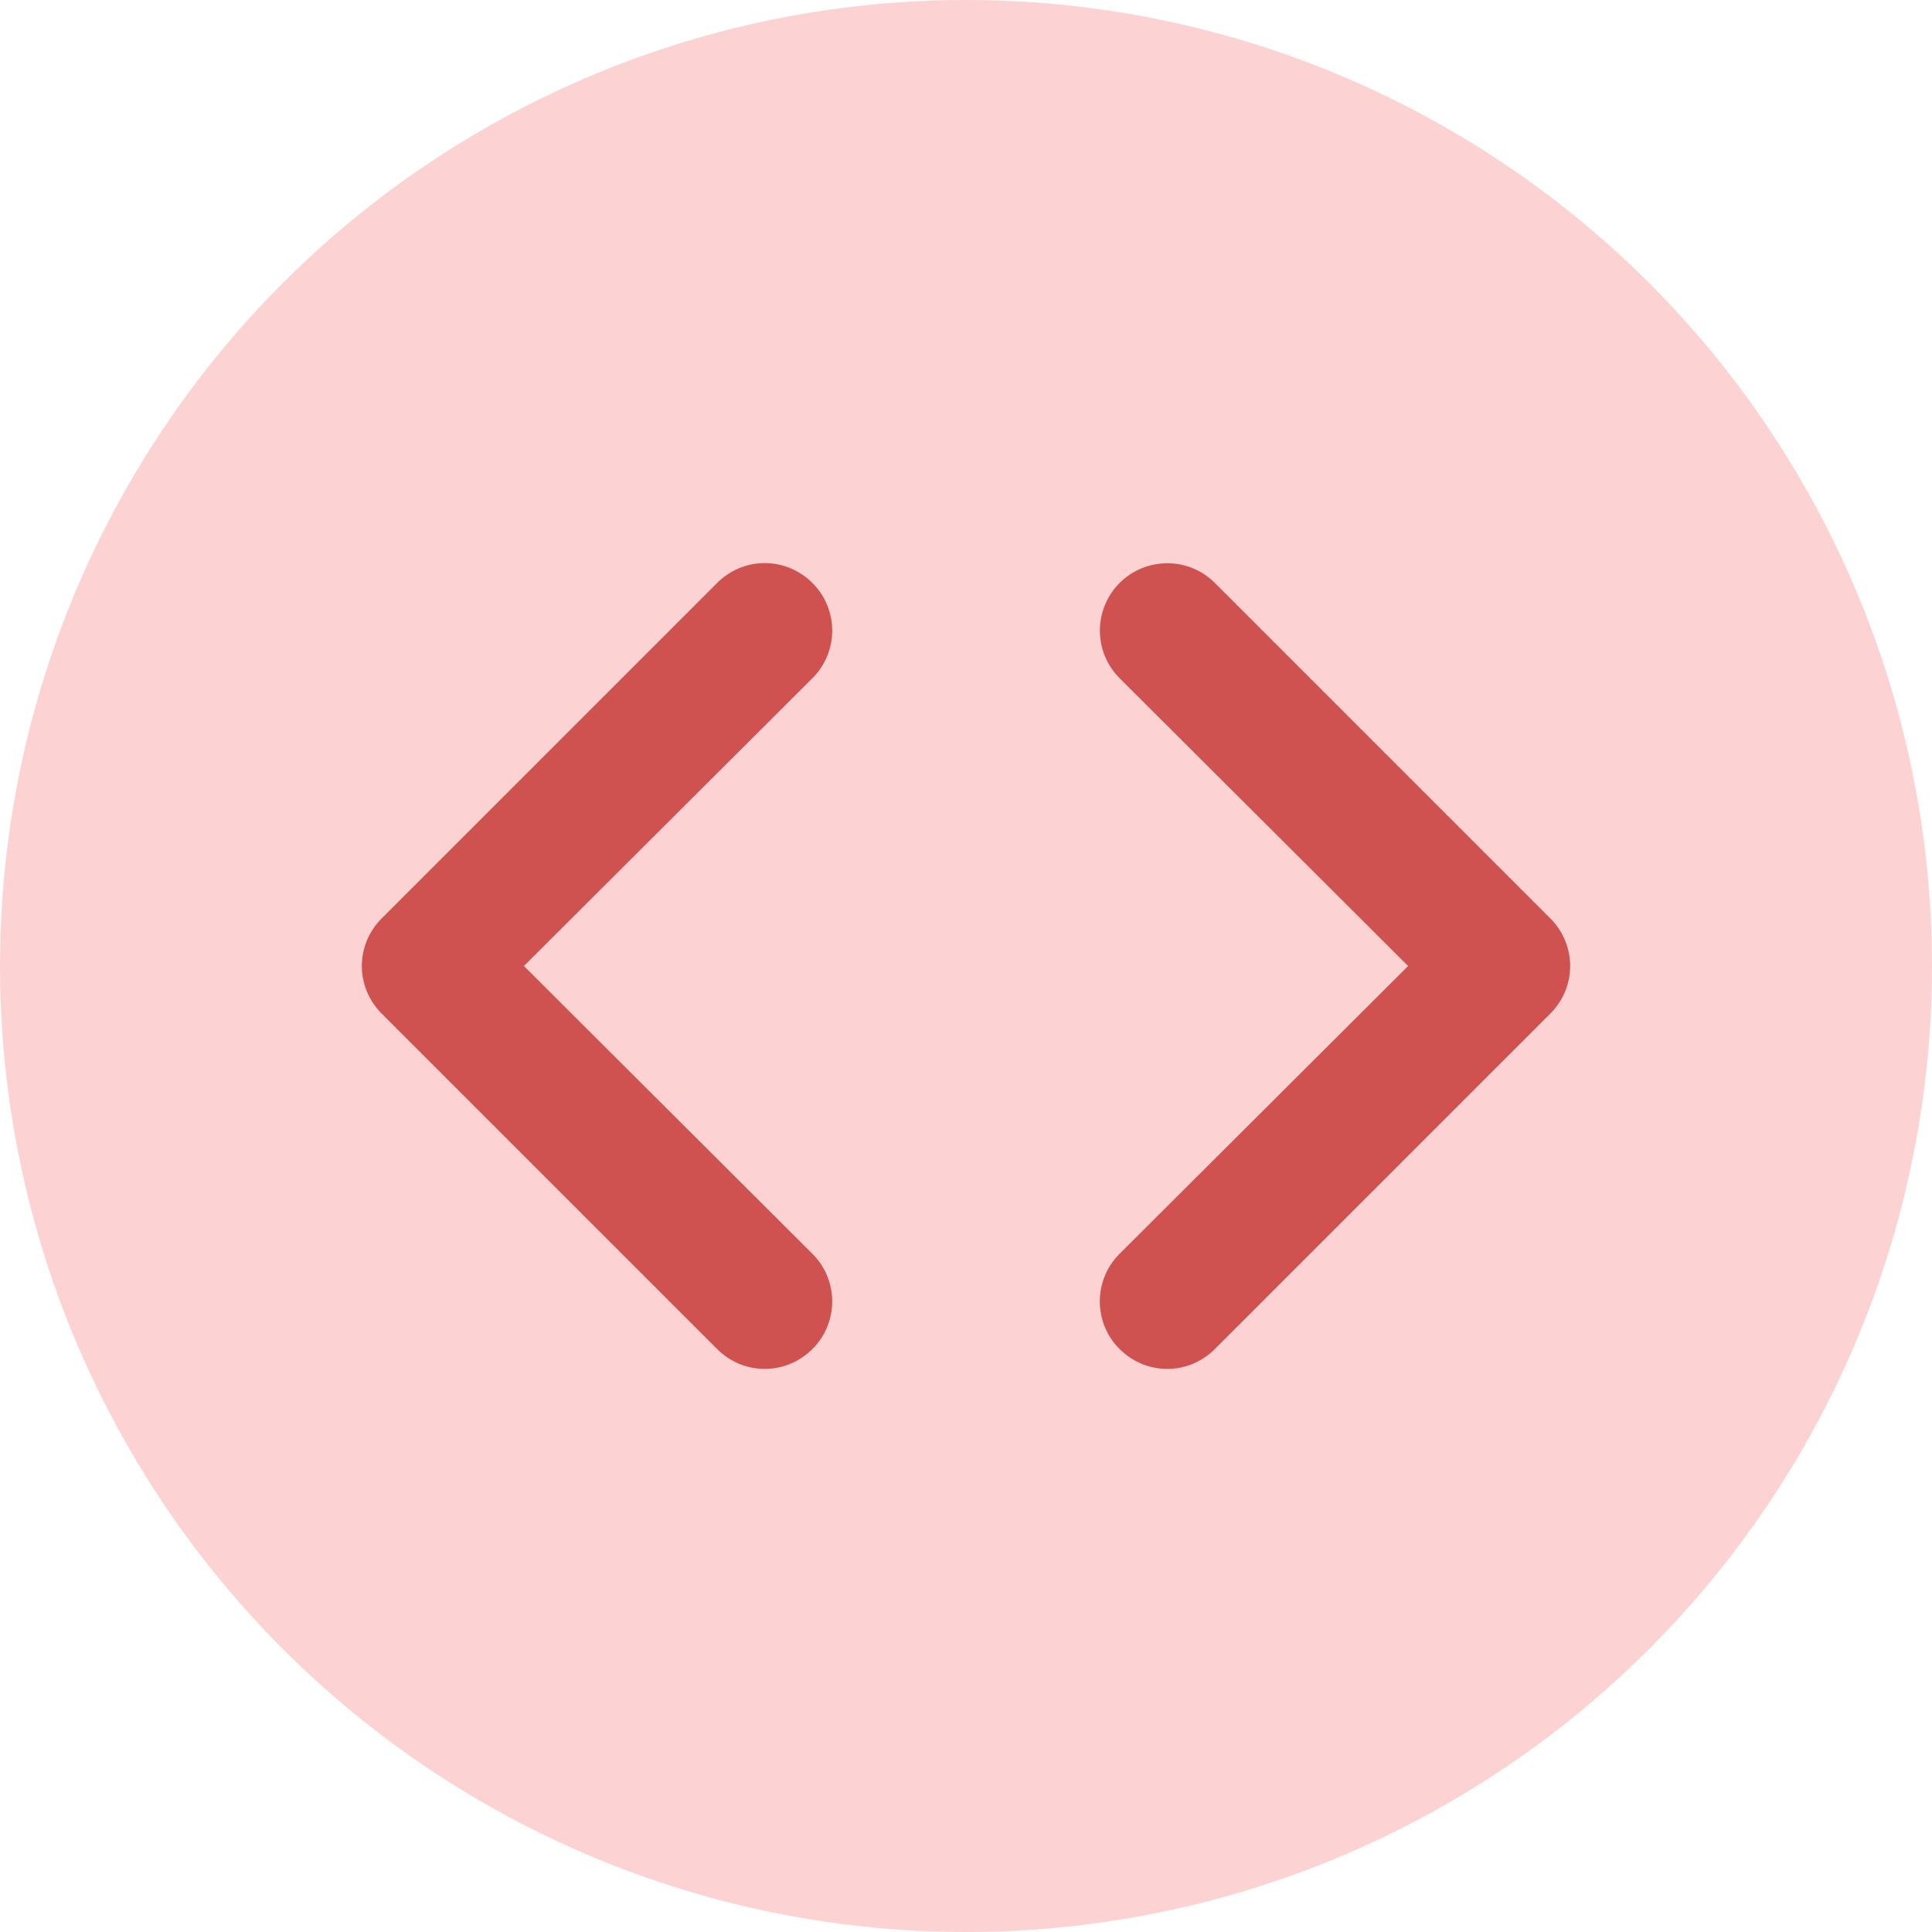 <svg width="24" height="24" viewBox="0 0 24 24" fill="none" xmlns="http://www.w3.org/2000/svg">
<circle opacity="0.5" cx="12" cy="12" r="12" fill="#FAA7A6"/>
<path d="M10.092 7.242C10.014 7.164 9.922 7.102 9.82 7.059C9.719 7.017 9.61 6.995 9.5 6.995C9.39 6.995 9.281 7.017 9.179 7.059C9.078 7.102 8.986 7.164 8.908 7.242L4.742 11.408C4.664 11.486 4.602 11.578 4.559 11.68C4.517 11.781 4.495 11.89 4.495 12C4.495 12.11 4.517 12.219 4.559 12.32C4.602 12.422 4.664 12.514 4.742 12.592L8.908 16.758C8.986 16.836 9.078 16.898 9.179 16.941C9.281 16.983 9.39 17.005 9.5 17.005C9.61 17.005 9.719 16.983 9.82 16.941C9.922 16.898 10.014 16.836 10.092 16.758C10.17 16.681 10.232 16.589 10.274 16.487C10.316 16.386 10.338 16.277 10.338 16.167C10.338 16.057 10.316 15.948 10.274 15.846C10.232 15.745 10.17 15.652 10.092 15.575L6.508 12L10.092 8.425C10.17 8.348 10.232 8.255 10.274 8.154C10.316 8.052 10.338 7.943 10.338 7.833C10.338 7.723 10.316 7.614 10.274 7.513C10.232 7.411 10.17 7.319 10.092 7.242ZM19.258 11.408L15.092 7.242C15.014 7.164 14.922 7.102 14.82 7.06C14.719 7.018 14.61 6.997 14.5 6.997C14.278 6.997 14.065 7.085 13.908 7.242C13.831 7.319 13.769 7.412 13.727 7.513C13.685 7.615 13.663 7.723 13.663 7.833C13.663 8.055 13.751 8.268 13.908 8.425L17.492 12L13.908 15.575C13.83 15.652 13.768 15.745 13.726 15.846C13.684 15.948 13.662 16.057 13.662 16.167C13.662 16.277 13.684 16.386 13.726 16.487C13.768 16.589 13.83 16.681 13.908 16.758C13.986 16.836 14.078 16.898 14.18 16.941C14.281 16.983 14.39 17.005 14.5 17.005C14.61 17.005 14.719 16.983 14.82 16.941C14.922 16.898 15.014 16.836 15.092 16.758L19.258 12.592C19.336 12.514 19.398 12.422 19.441 12.32C19.483 12.219 19.505 12.11 19.505 12C19.505 11.89 19.483 11.781 19.441 11.68C19.398 11.578 19.336 11.486 19.258 11.408Z" fill="#CF5250"/>
</svg>
